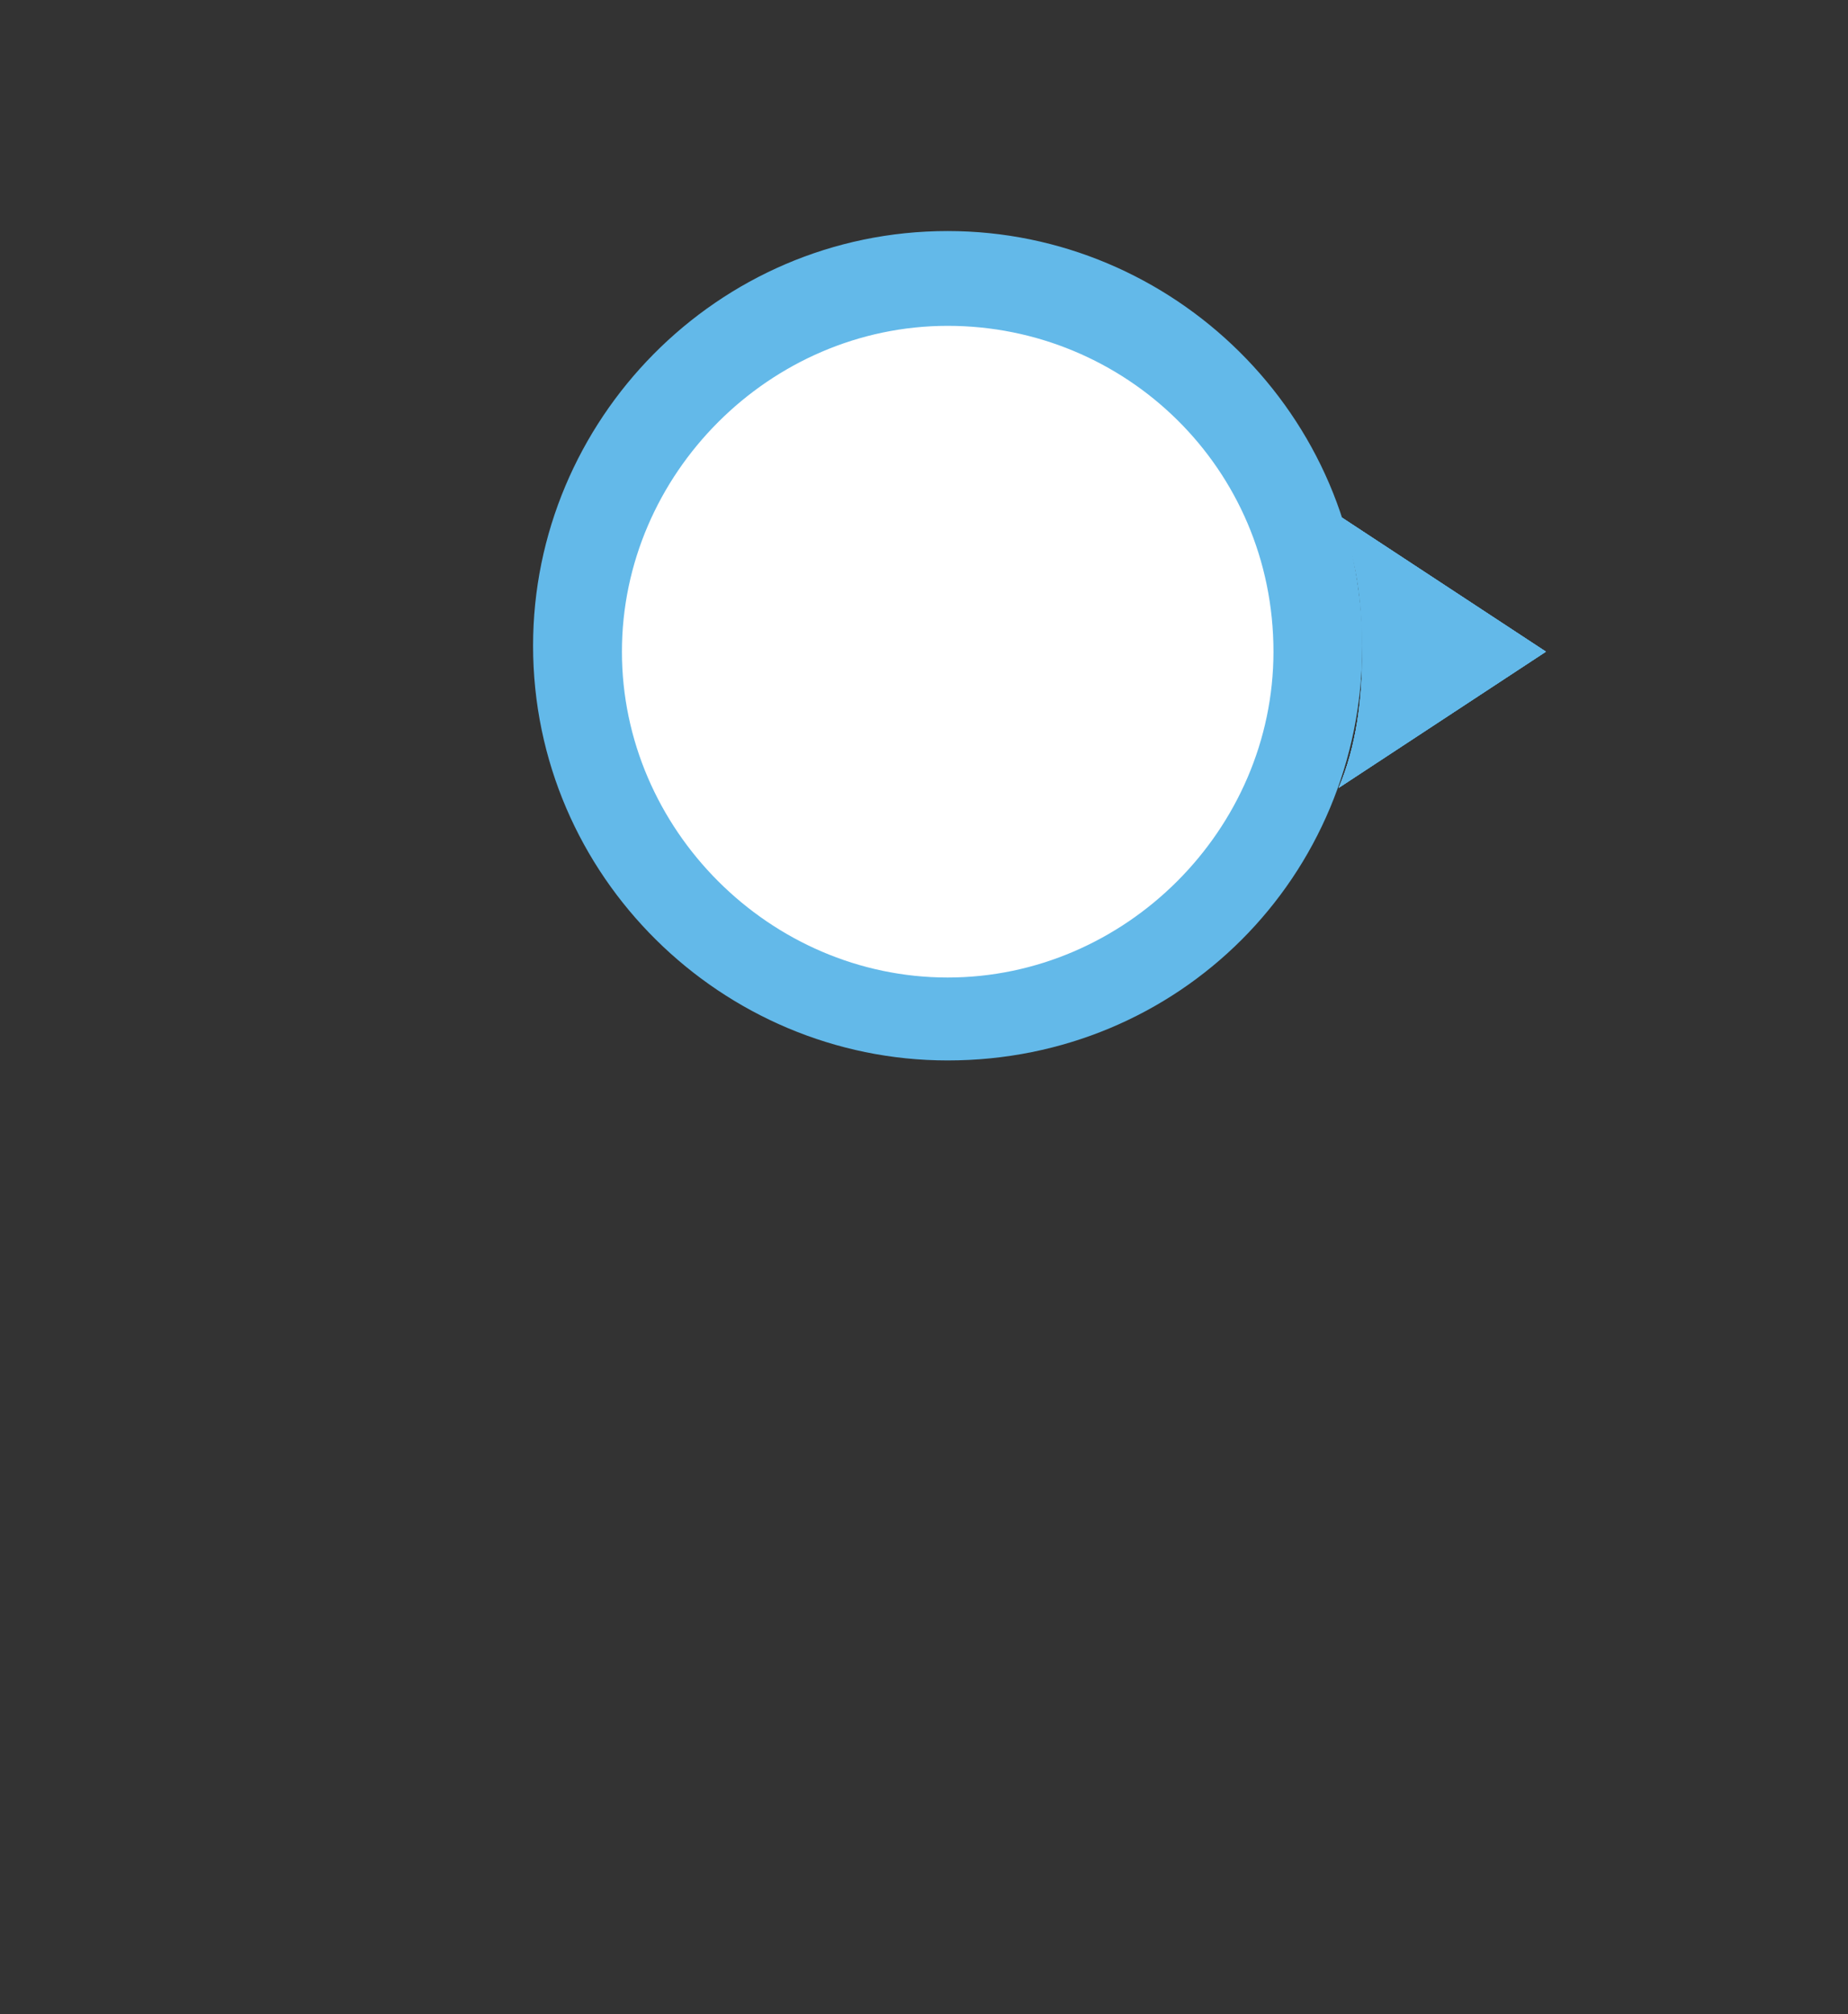 <?xml version="1.0" encoding="utf-8"?>
<!-- Generator: Adobe Illustrator 19.1.0, SVG Export Plug-In . SVG Version: 6.00 Build 0)  -->
<svg version="1.1" id="Layer_1" xmlns="http://www.w3.org/2000/svg" xmlns:xlink="http://www.w3.org/1999/xlink" x="0px" y="0px"
	 viewBox="11 -13 31.2 34" style="enable-background:new 11 -13 31.2 34;" xml:space="preserve">
<rect x="11" y="-13" width="31.2" height="34" fill="#333333" stroke="none"/>
<style type="text/css">
	.st0{fill:#63B9E9;}
	.st1{fill:#63B9E9;}
	.st2{fill:#FFFFFF;}
	.st3{fill:#63B9E9;}
</style>
<g>
	<g>
		<path class="st0" d="M33.6-4.3C33.9-3.6,34-2.9,34-2c0,0.8-0.1,1.6-0.4,2.3L37.1-2L33.6-4.3z"/>
		<path class="st0" d="M33.6-4.3C33.9-3.6,34-2.9,34-2c0,0.8-0.1,1.6-0.4,2.3L37.1-2L33.6-4.3z"/>
		<path class="st0" d="M33.6-4.3C33.9-3.6,34-2.9,34-2c0,0.8-0.1,1.6-0.4,2.3L37.1-2L33.6-4.3z"/>
		<path class="st1" d="M33.6-4.3C33.9-3.6,34-2.9,34-2c0,0.8-0.1,1.6-0.4,2.3L37.1-2L33.6-4.3z"/>
	</g>
	<g>
		<circle class="st2" cx="27" cy="-2" r="6.2"/>
		<path class="st3" d="M27,4.9c-3.8,0-7-3.1-7-7c0-3.8,3.1-7,7-7c3.8,0,7,3.1,7,7C34,1.8,30.9,4.9,27,4.9z M27-7.5
			c-3,0-5.5,2.5-5.5,5.5c0,3,2.5,5.5,5.5,5.5S32.5,1,32.5-2C32.5-5.1,30-7.5,27-7.5z"/>
	</g>
</g>
</svg>
